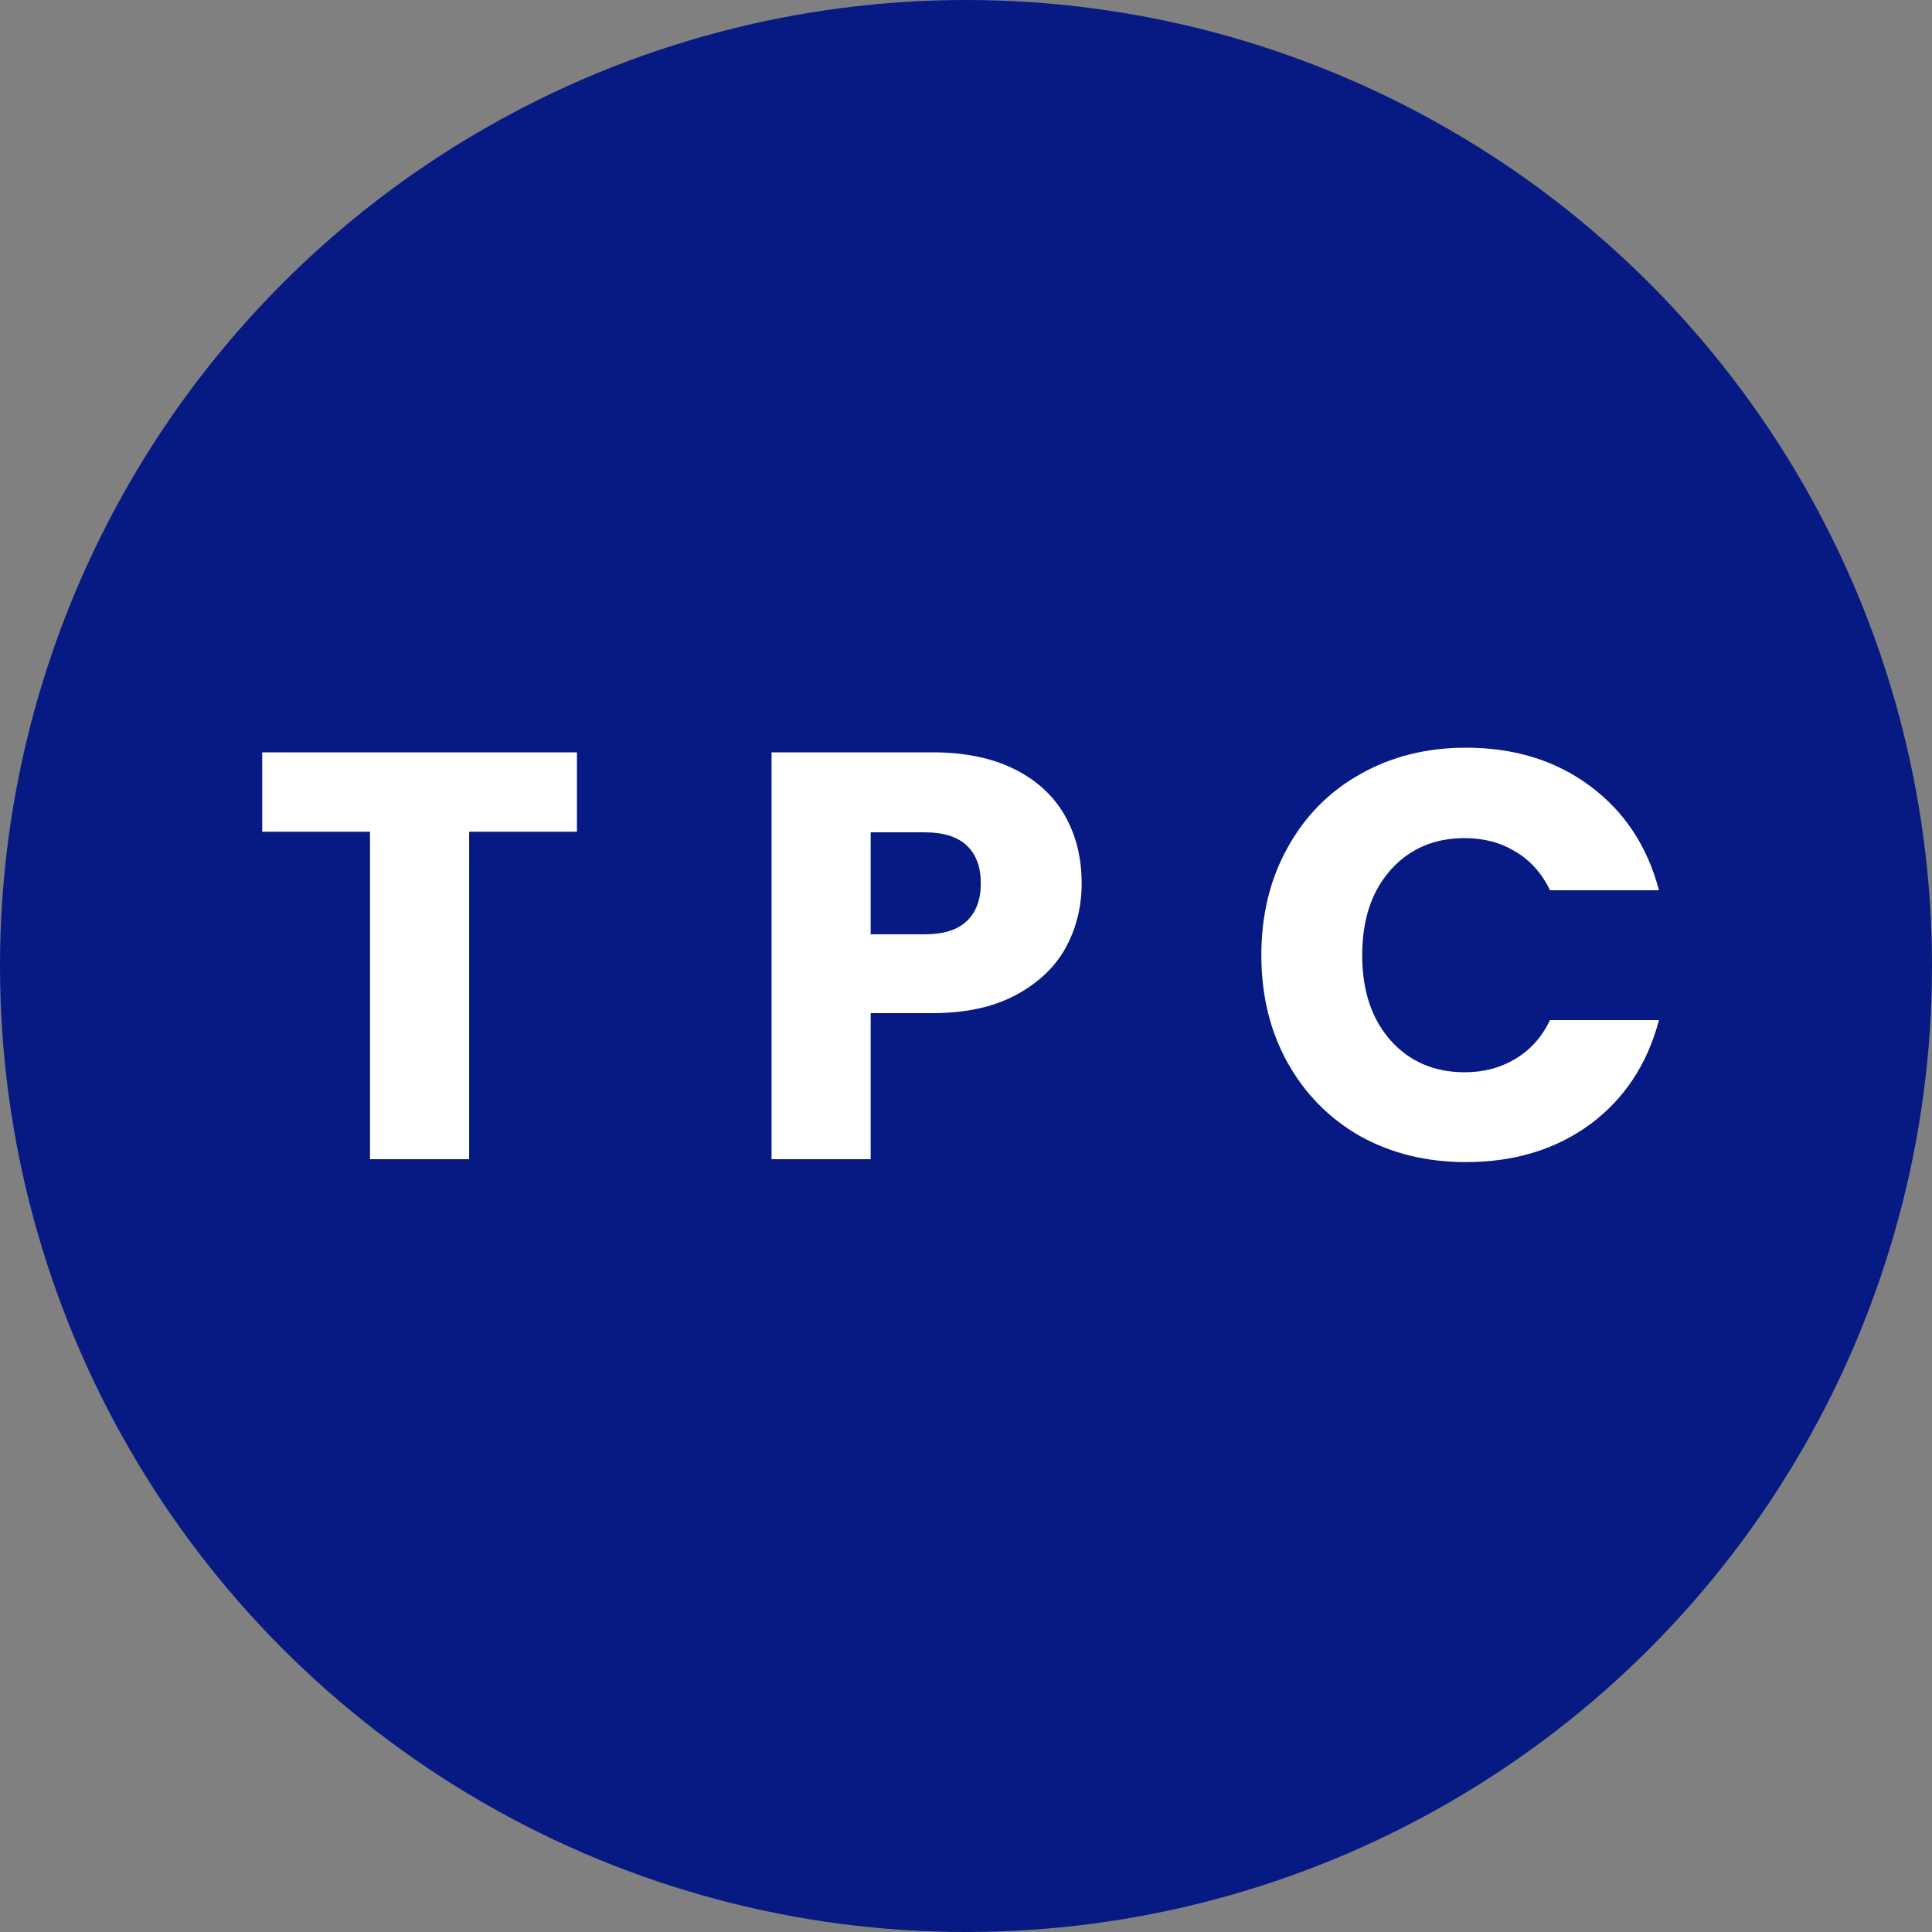 <svg width="100" height="100" viewBox="0 0 100 100" fill="none" xmlns="http://www.w3.org/2000/svg">
<rect x="0" y="0" width="100" height="100" fill="#808080" stroke="none"/>
<circle cx="50" cy="50" r="50" fill="#071A84"/>
<path d="M29.862 38.94V43.05H24.282V60H19.152V43.05H13.572V38.94H29.862ZM55.986 45.72C55.986 46.94 55.706 48.06 55.146 49.08C54.586 50.08 53.726 50.89 52.566 51.51C51.406 52.13 49.966 52.44 48.246 52.44H45.066V60H39.936V38.94H48.246C49.926 38.94 51.346 39.23 52.506 39.81C53.666 40.39 54.536 41.19 55.116 42.21C55.696 43.23 55.986 44.4 55.986 45.72ZM47.856 48.36C48.836 48.36 49.566 48.13 50.046 47.67C50.526 47.21 50.766 46.56 50.766 45.72C50.766 44.88 50.526 44.23 50.046 43.77C49.566 43.31 48.836 43.08 47.856 43.08H45.066V48.36H47.856ZM65.287 49.44C65.287 47.36 65.737 45.51 66.637 43.89C67.537 42.25 68.787 40.98 70.387 40.08C72.007 39.16 73.837 38.7 75.877 38.7C78.377 38.7 80.517 39.36 82.297 40.68C84.077 42 85.267 43.8 85.867 46.08H80.227C79.807 45.2 79.207 44.53 78.427 44.07C77.667 43.61 76.797 43.38 75.817 43.38C74.237 43.38 72.957 43.93 71.977 45.03C70.997 46.13 70.507 47.6 70.507 49.44C70.507 51.28 70.997 52.75 71.977 53.85C72.957 54.95 74.237 55.5 75.817 55.5C76.797 55.5 77.667 55.27 78.427 54.81C79.207 54.35 79.807 53.68 80.227 52.8H85.867C85.267 55.08 84.077 56.88 82.297 58.2C80.517 59.5 78.377 60.15 75.877 60.15C73.837 60.15 72.007 59.7 70.387 58.8C68.787 57.88 67.537 56.61 66.637 54.99C65.737 53.37 65.287 51.52 65.287 49.44Z" fill="white"/>
</svg>
